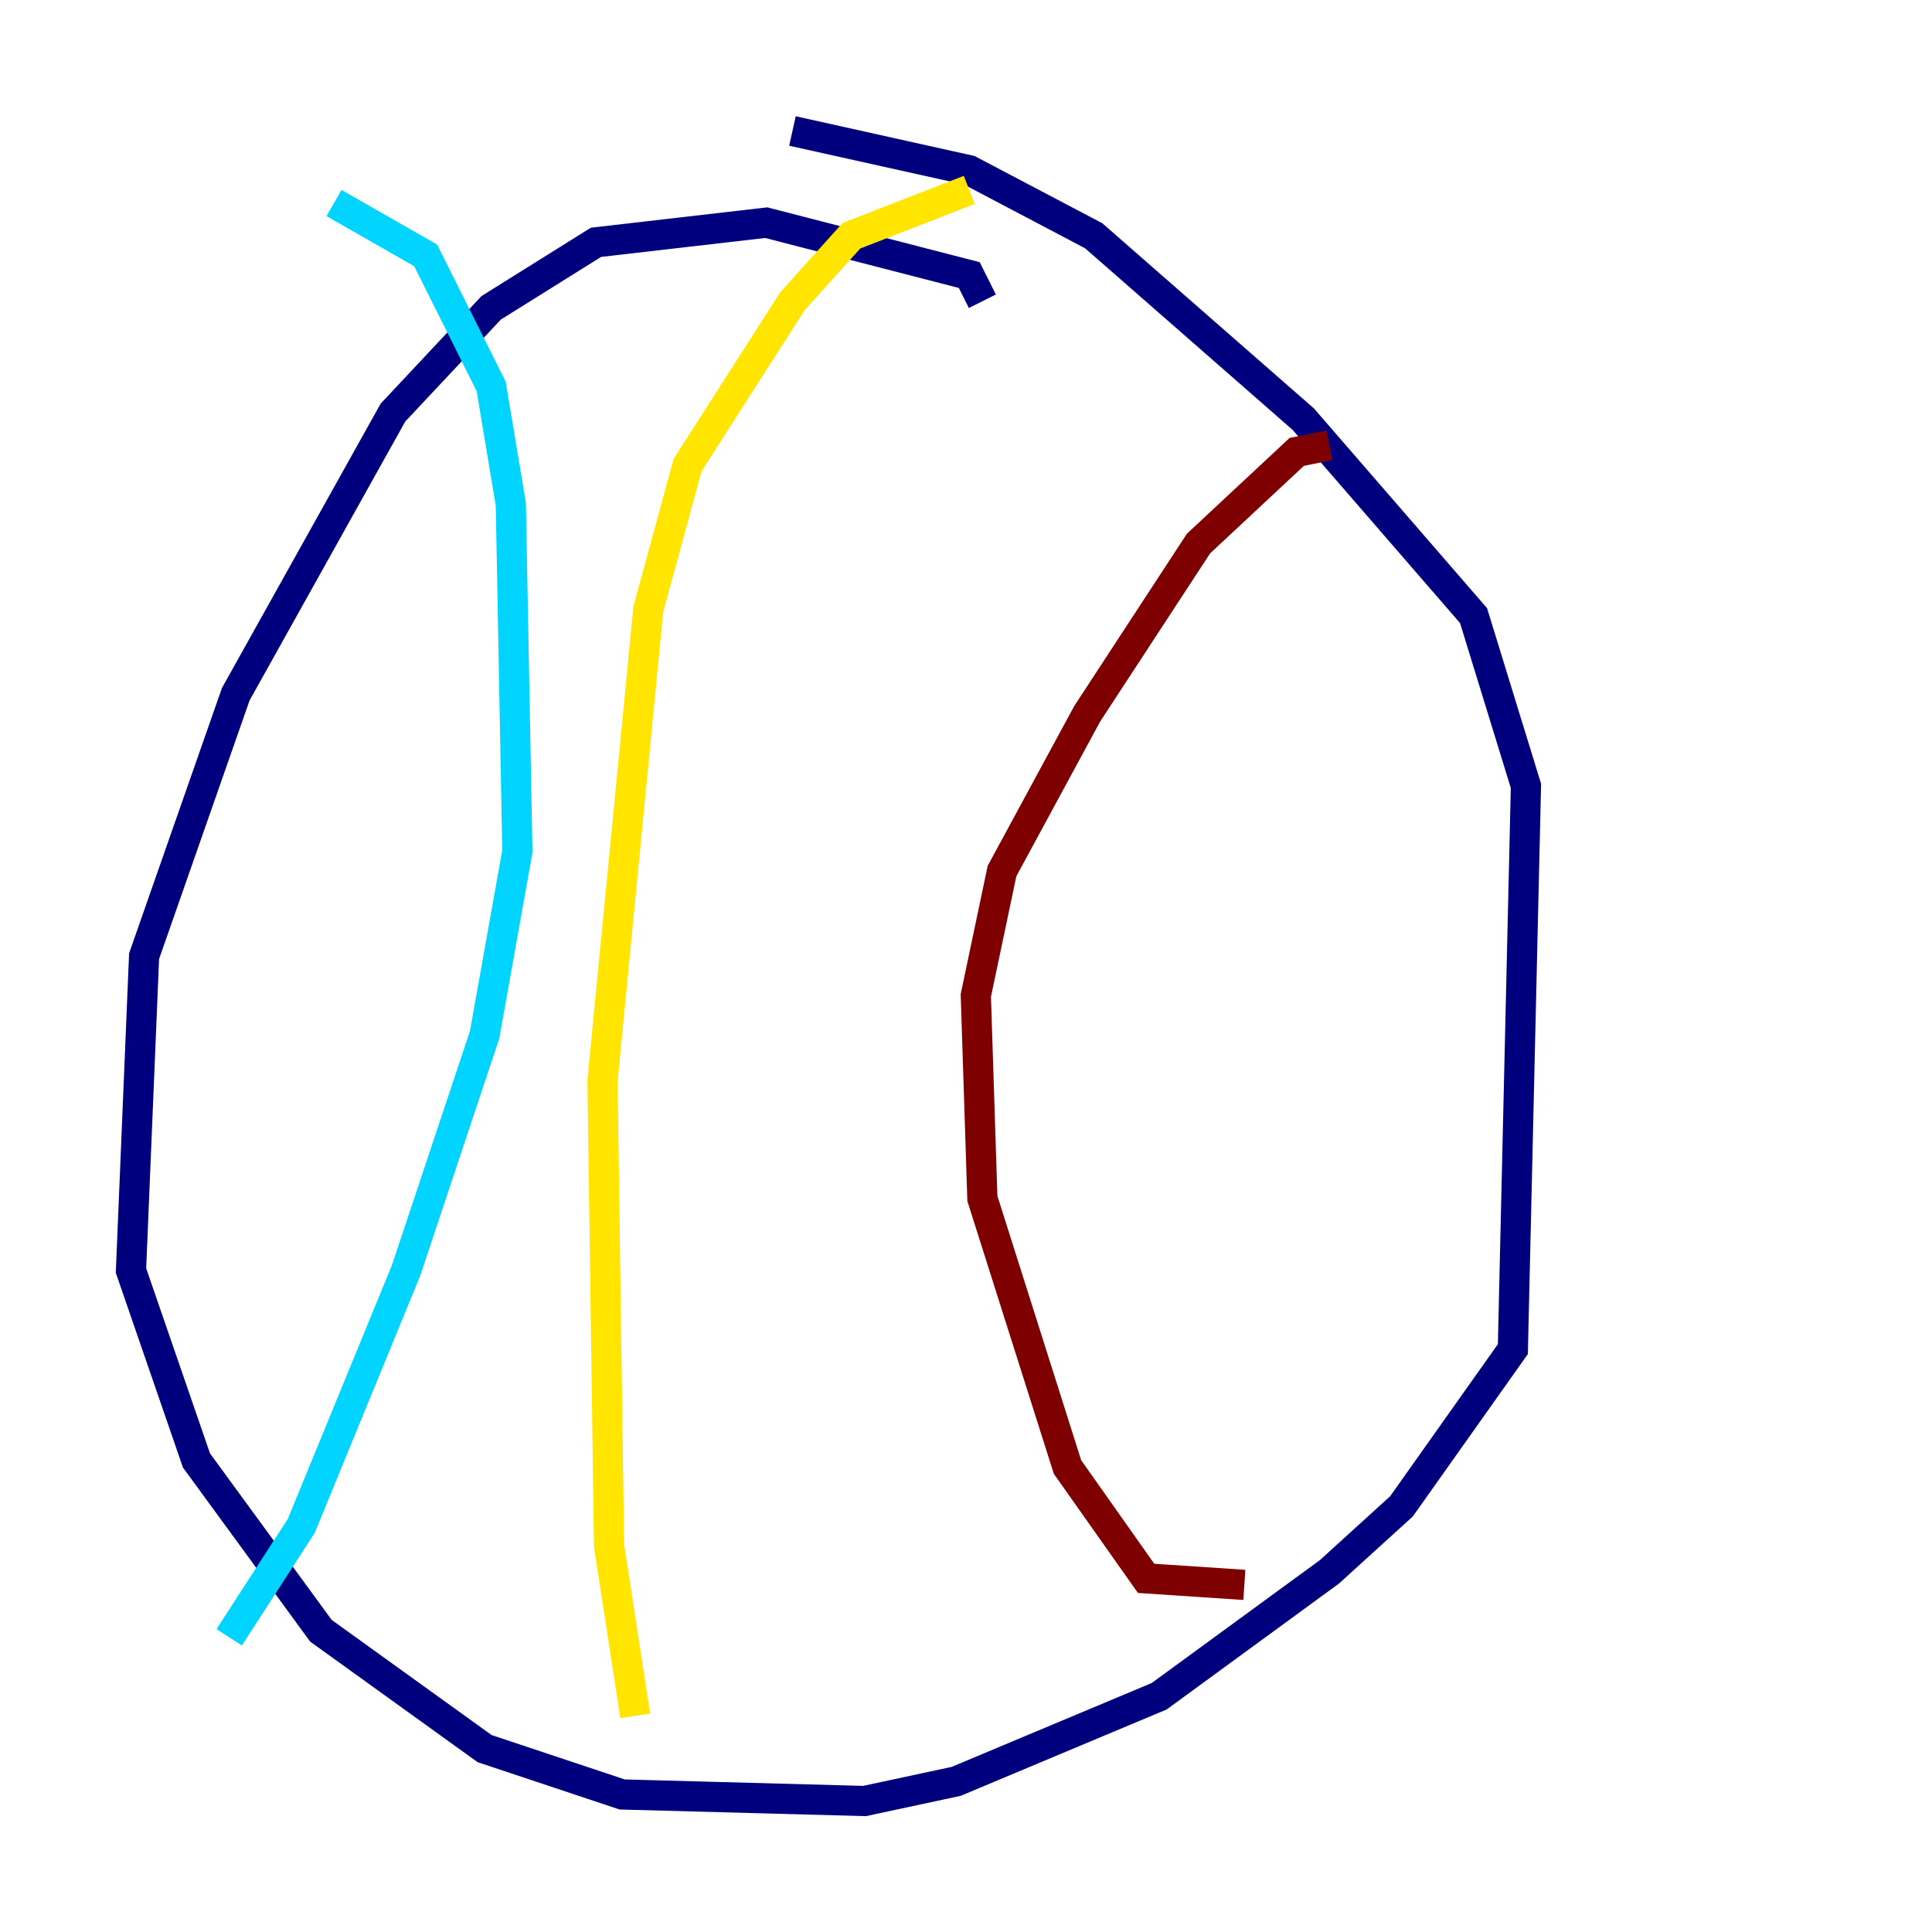 <?xml version="1.0" encoding="utf-8" ?>
<svg baseProfile="tiny" height="128" version="1.2" viewBox="0,0,128,128" width="128" xmlns="http://www.w3.org/2000/svg" xmlns:ev="http://www.w3.org/2001/xml-events" xmlns:xlink="http://www.w3.org/1999/xlink"><defs /><polyline fill="none" points="65.085,19.959 64.217,18.224 50.766,14.752 39.485,16.054 32.542,20.393 26.034,27.336 15.62,45.993 9.546,63.349 8.678,84.176 13.017,96.759 21.261,108.041 32.108,115.851 41.22,118.888 57.275,119.322 63.349,118.02 76.8,112.38 88.081,104.136 92.854,99.797 100.231,89.383 101.098,52.068 97.627,40.786 86.346,27.77 72.461,15.62 64.217,11.281 52.502,8.678" stroke="#00007f" stroke-width="2" /><polyline fill="none" points="22.129,13.451 28.203,16.922 32.542,25.6 33.844,33.41 34.278,56.407 32.108,68.556 26.902,84.176 19.959,101.098 15.186,108.475" stroke="#00d4ff" stroke-width="2" /><polyline fill="none" points="64.217,12.583 56.407,15.62 52.502,19.959 45.559,30.807 42.956,40.352 39.919,71.593 40.352,102.4 42.088,113.681" stroke="#ffe500" stroke-width="2" /><polyline fill="none" points="82.441,105.003 75.932,104.57 70.725,97.193 65.085,79.403 64.651,65.953 66.386,57.709 72.027,47.295 79.403,36.014 85.912,29.939 88.081,29.505" stroke="#7f0000" stroke-width="2" /></svg>